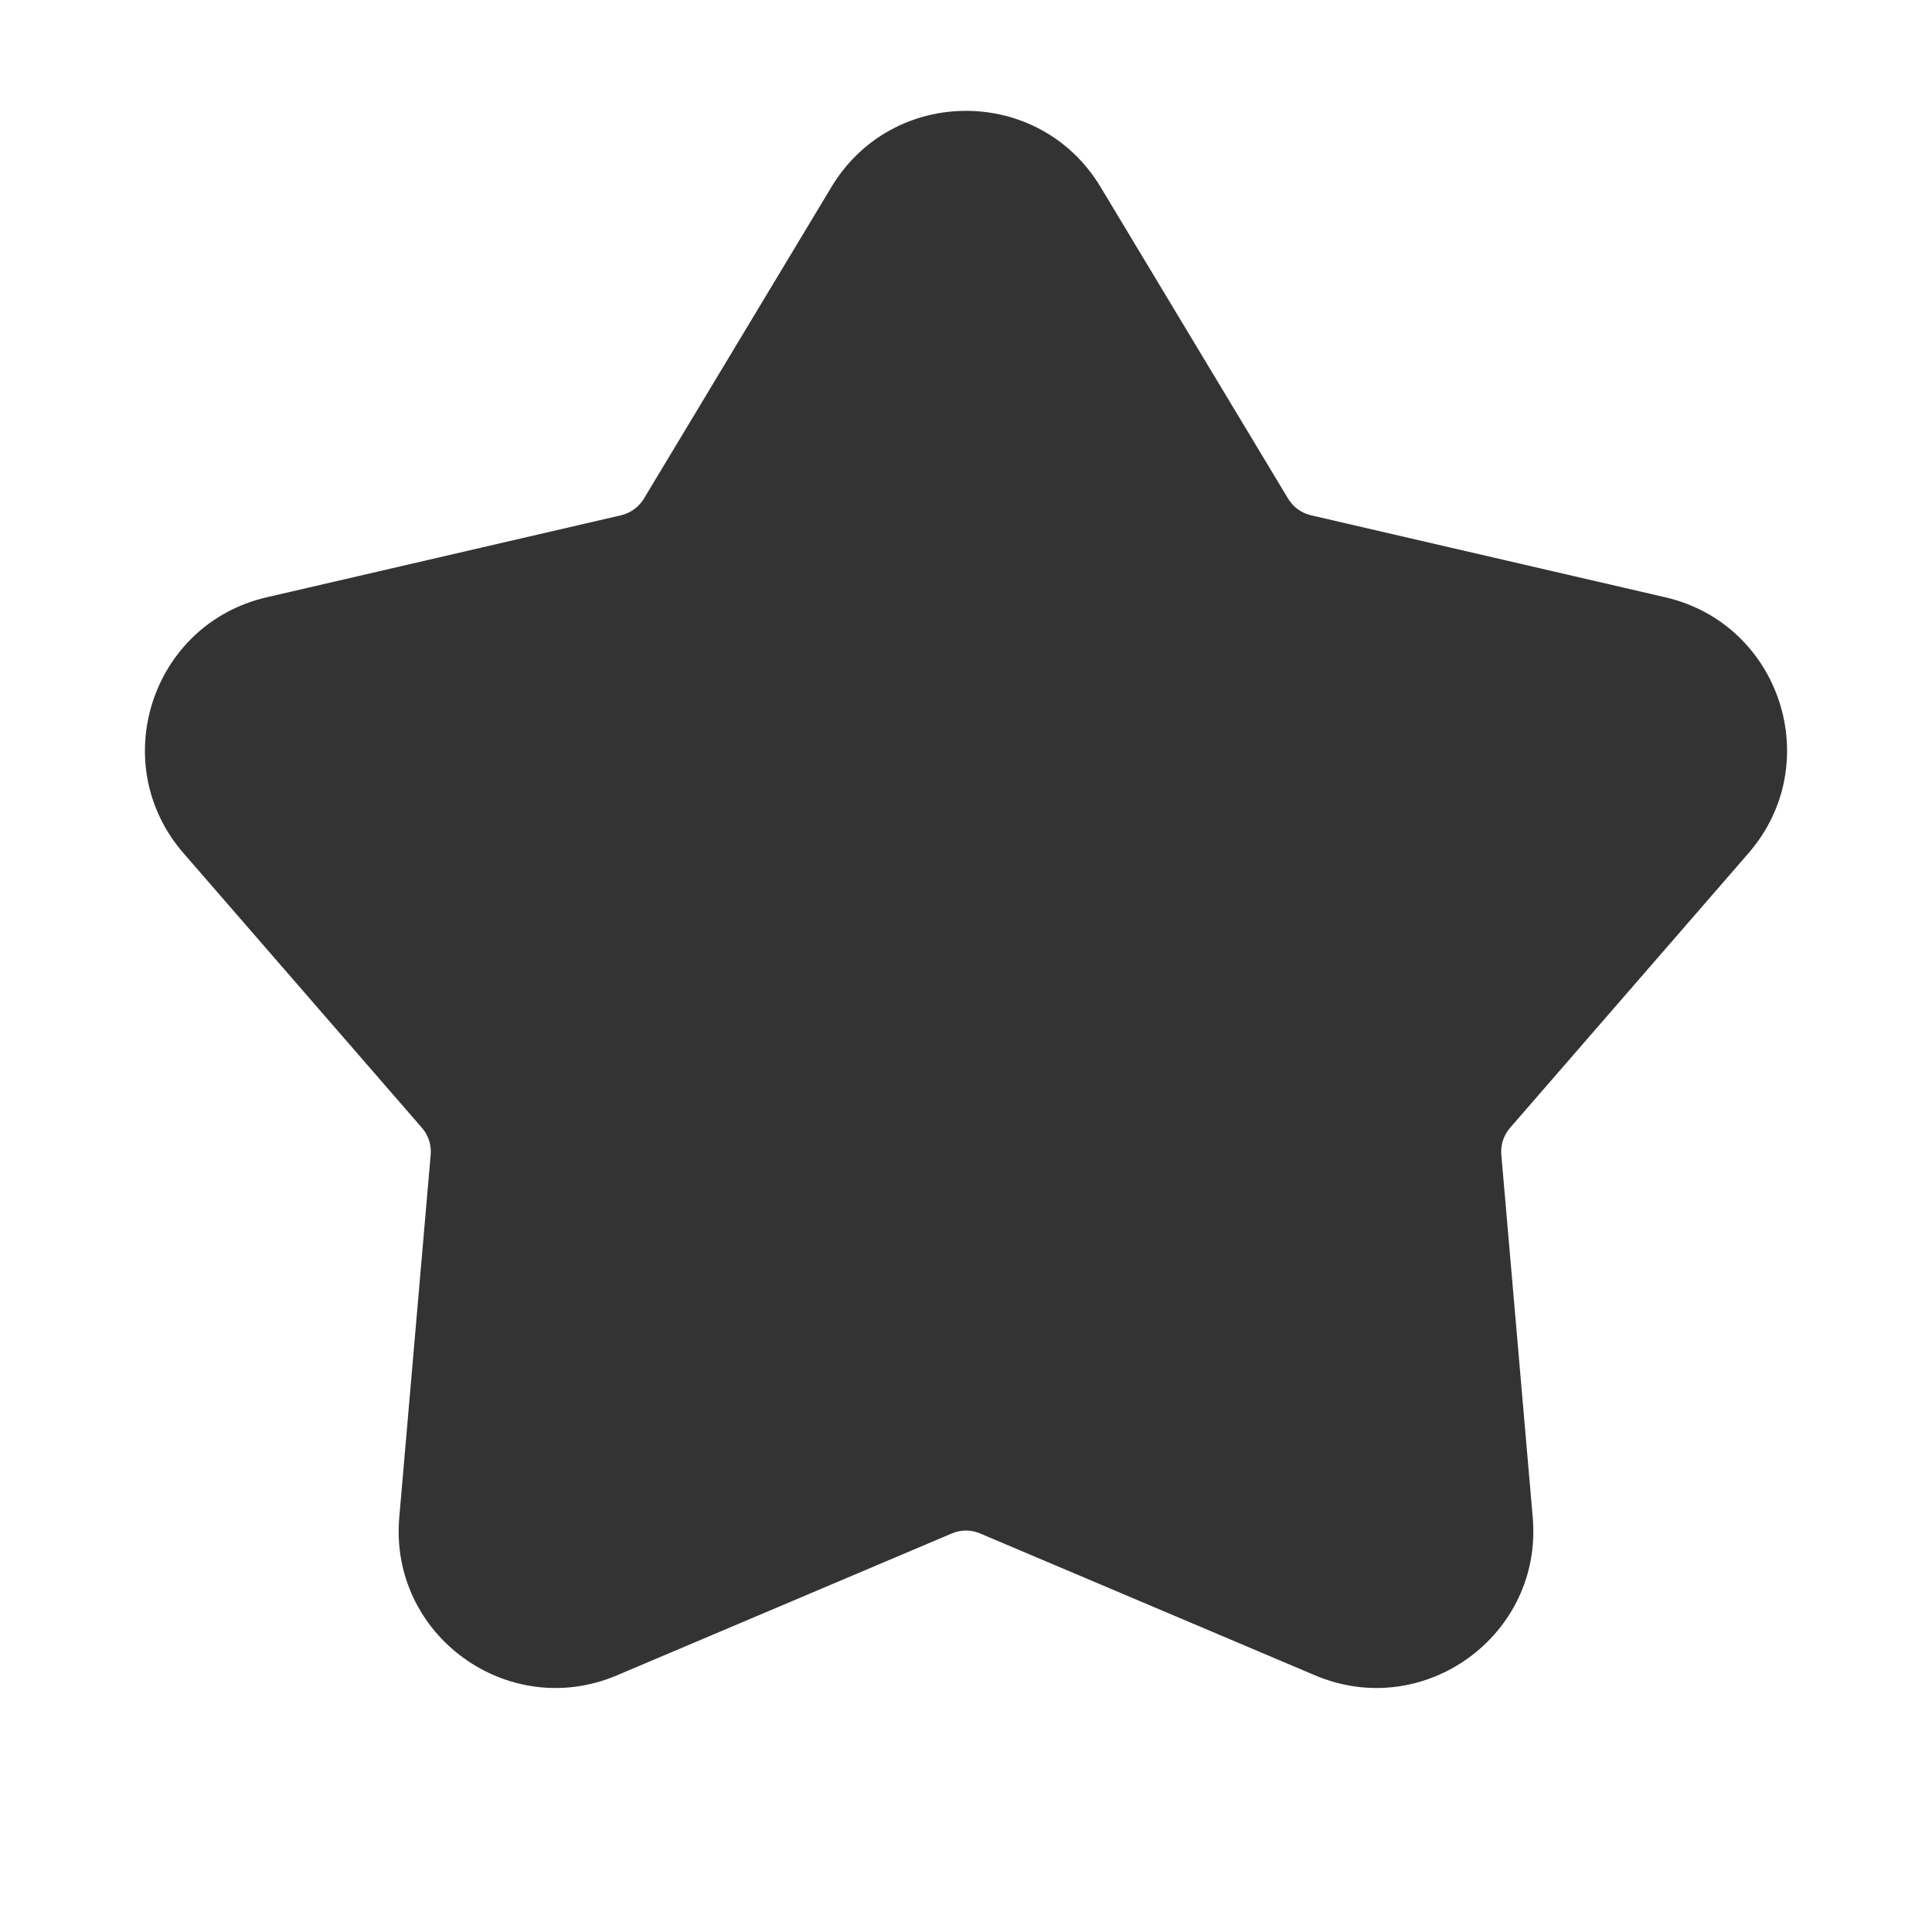 <svg width="24" height="24" viewBox="0 0 24 24" fill="none" xmlns="http://www.w3.org/2000/svg">
<path fill-rule="evenodd" clip-rule="evenodd" d="M10.329 2.322C11.087 1.062 12.913 1.062 13.671 2.322L16.001 6.194C16.064 6.299 16.166 6.373 16.285 6.401L20.688 7.42C22.12 7.752 22.684 9.488 21.721 10.598L18.758 14.011C18.678 14.103 18.639 14.224 18.65 14.345L19.04 18.848C19.168 20.312 17.69 21.385 16.337 20.812L12.175 19.049C12.063 19.001 11.937 19.001 11.824 19.049L7.663 20.812C6.31 21.385 4.832 20.312 4.96 18.848L5.35 14.345C5.361 14.224 5.322 14.103 5.242 14.011L2.279 10.598C1.316 9.488 1.88 7.752 3.312 7.42L7.715 6.401C7.833 6.373 7.936 6.299 7.999 6.194L10.329 2.322Z" fill="#333333"/>
</svg>
